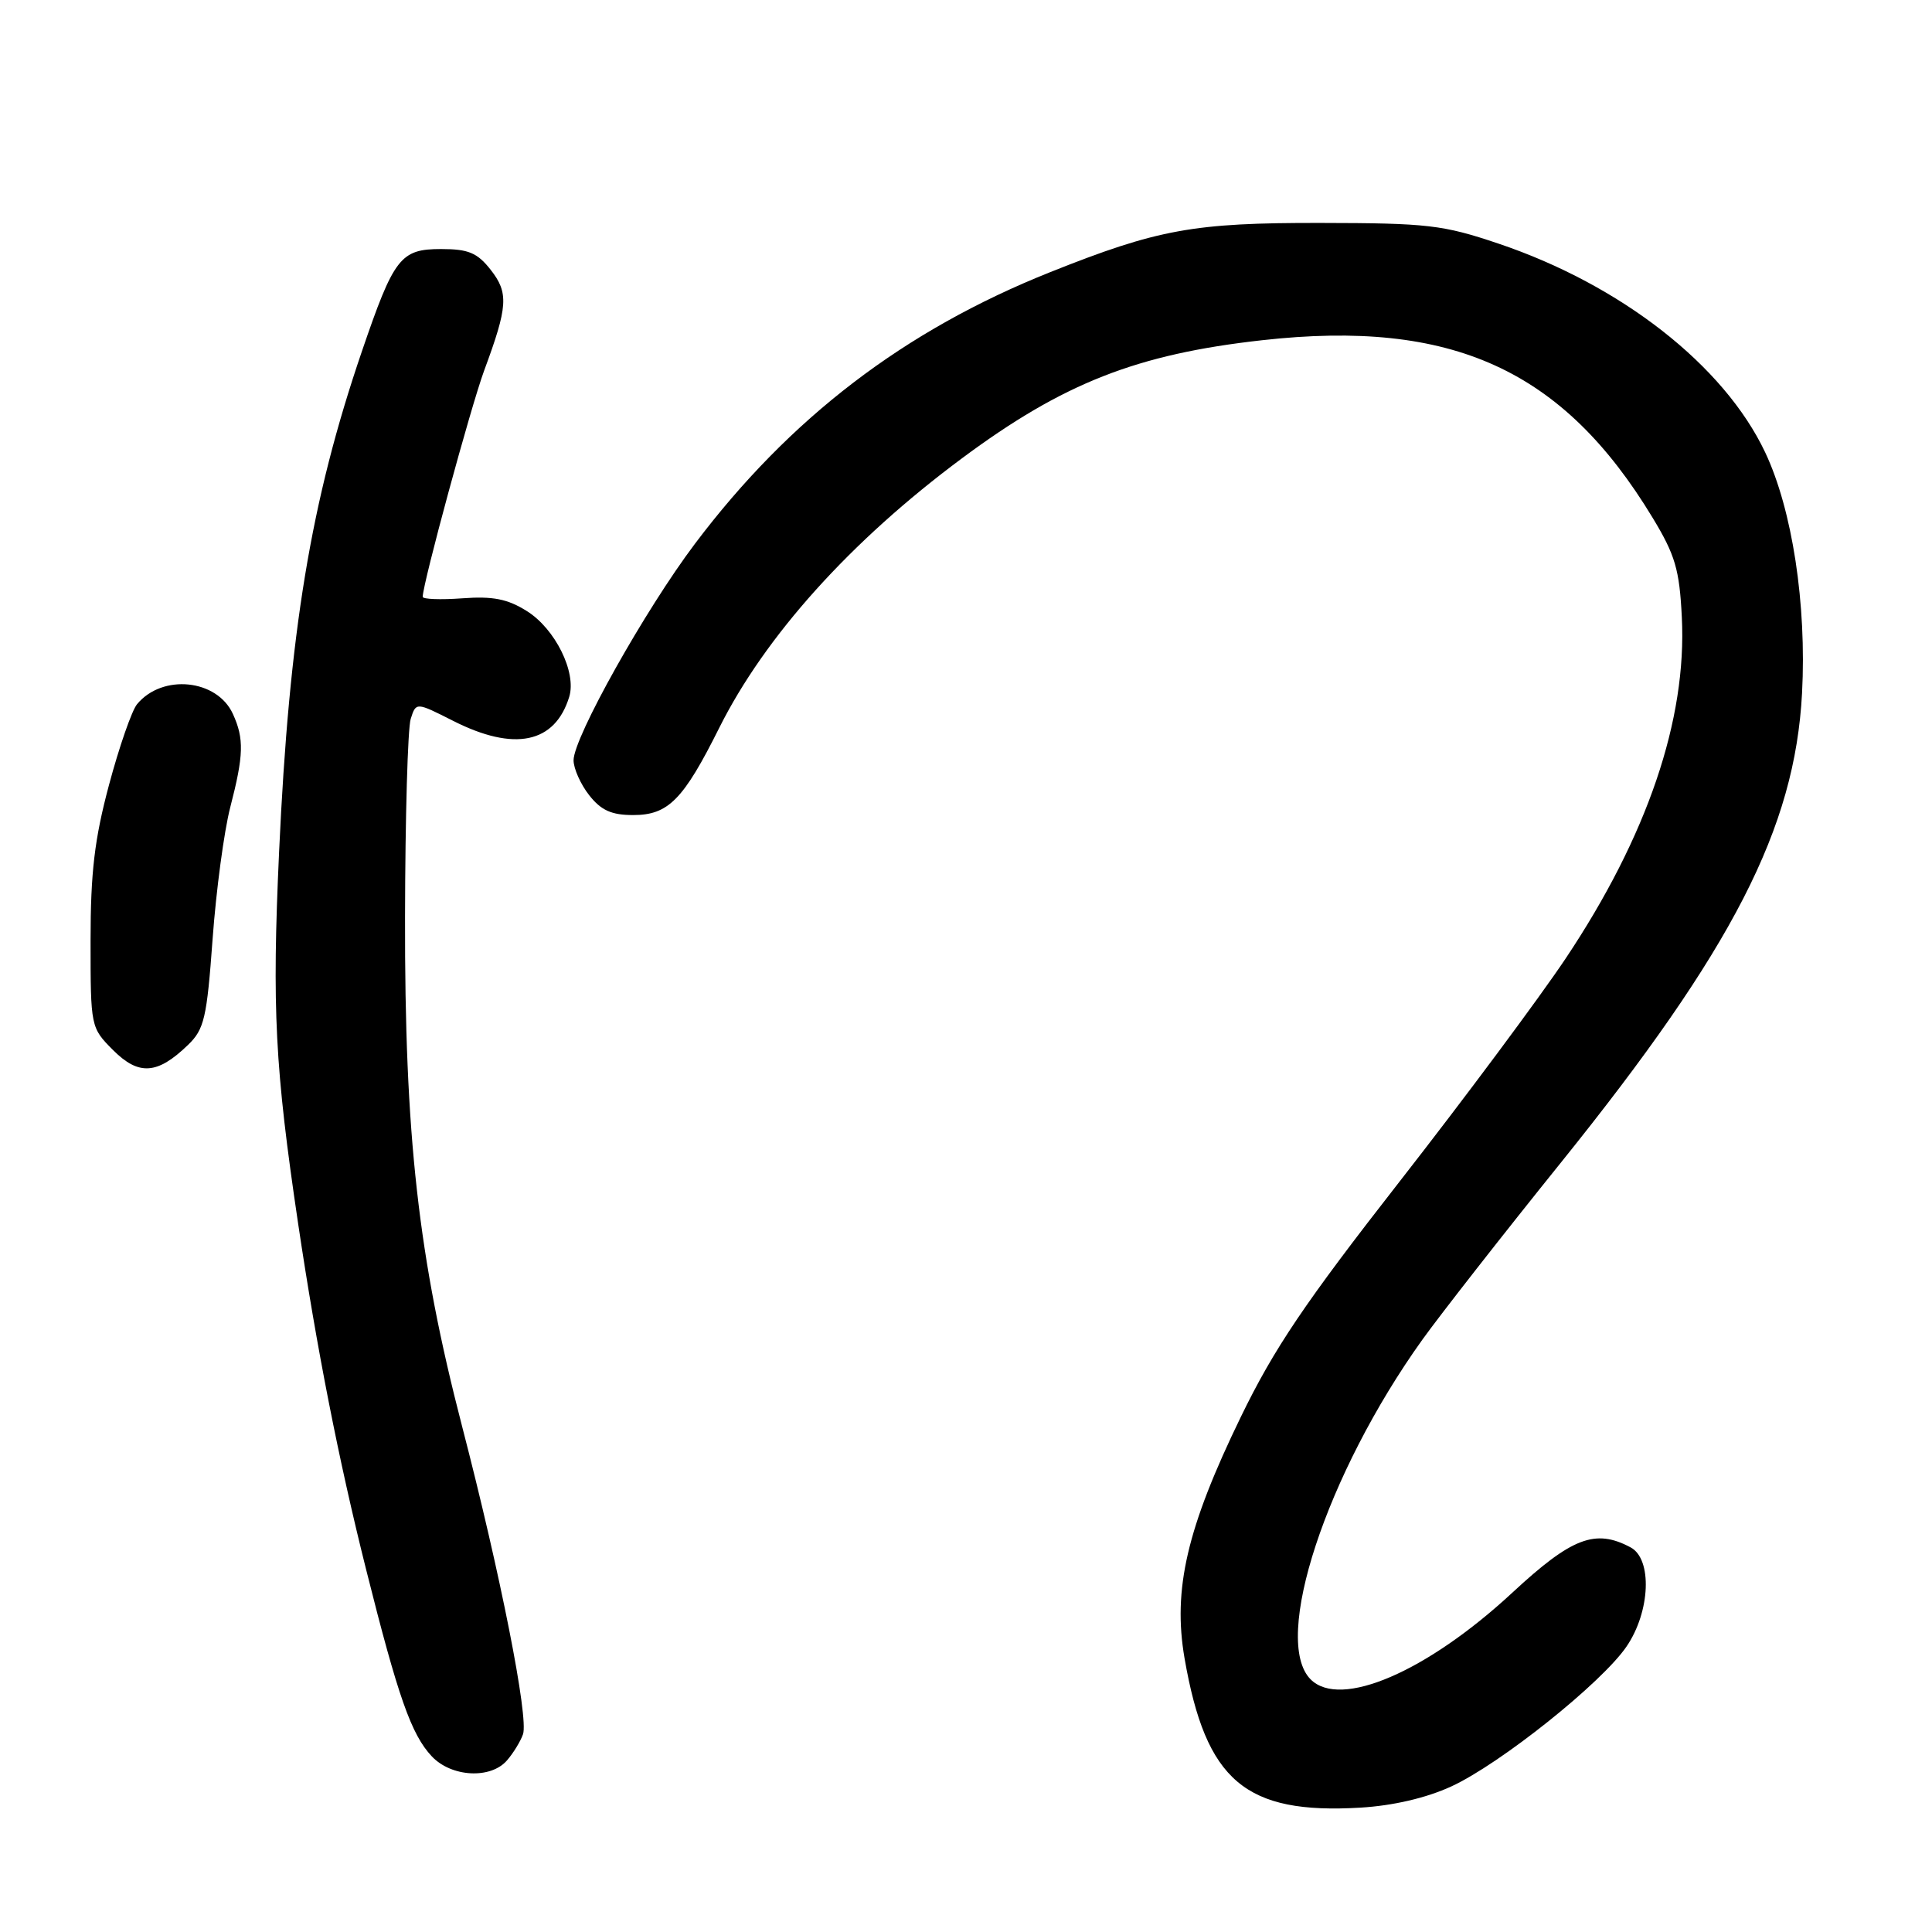 <?xml version="1.0" encoding="UTF-8" standalone="no"?>
<!DOCTYPE svg PUBLIC "-//W3C//DTD SVG 1.1//EN" "http://www.w3.org/Graphics/SVG/1.1/DTD/svg11.dtd" >
<svg xmlns="http://www.w3.org/2000/svg" xmlns:xlink="http://www.w3.org/1999/xlink" version="1.1" viewBox="0 0 256 256">
 <g >
 <path fill="currentColor"
d=" M 192.29 236.72 C 198.79 233.73 212.27 222.97 215.54 218.15 C 218.68 213.53 218.96 206.59 216.07 205.04 C 211.39 202.53 208.27 203.73 200.40 211.03 C 189.06 221.54 177.61 226.47 173.67 222.53 C 168.48 217.34 175.73 195.30 188.48 177.50 C 190.85 174.20 199.11 163.63 206.86 154.01 C 229.63 125.72 237.83 109.76 238.78 91.85 C 239.40 80.05 237.49 67.54 233.89 59.93 C 228.44 48.42 214.79 37.74 198.50 32.26 C 191.20 29.80 189.14 29.56 175.00 29.54 C 158.14 29.51 153.43 30.37 139.16 36.06 C 119.82 43.78 104.65 55.38 92.10 72.03 C 85.49 80.79 76.00 97.73 76.00 100.74 C 76.00 101.83 76.93 103.92 78.07 105.37 C 79.65 107.38 81.03 108.00 83.90 108.00 C 88.55 108.00 90.55 105.97 95.30 96.45 C 101.39 84.27 112.70 71.70 127.45 60.74 C 140.86 50.77 150.62 46.93 167.25 45.08 C 192.40 42.27 207.10 48.96 218.99 68.62 C 221.97 73.54 222.54 75.47 222.85 81.78 C 223.54 95.33 218.27 110.81 207.46 127.00 C 203.97 132.22 194.09 145.50 185.50 156.50 C 172.88 172.66 168.83 178.66 164.41 187.76 C 157.27 202.46 155.38 210.59 156.96 219.74 C 159.79 236.01 165.00 240.43 180.29 239.52 C 184.60 239.26 188.98 238.24 192.29 236.72 Z  M 67.19 233.25 C 68.02 232.29 68.97 230.74 69.30 229.80 C 70.07 227.61 66.33 208.65 61.23 189.00 C 55.41 166.55 53.61 150.51 53.67 121.49 C 53.69 108.29 54.03 96.48 54.42 95.26 C 55.13 93.03 55.13 93.03 60.03 95.51 C 68.15 99.63 73.54 98.51 75.43 92.32 C 76.41 89.08 73.57 83.32 69.81 80.97 C 67.25 79.36 65.31 78.98 61.25 79.28 C 58.36 79.49 56.00 79.40 56.01 79.08 C 56.03 77.28 62.40 53.86 64.15 49.11 C 67.31 40.58 67.42 38.81 65.01 35.74 C 63.24 33.49 62.06 33.00 58.45 33.00 C 53.06 33.00 52.20 34.12 47.94 46.59 C 41.18 66.39 38.32 83.68 36.98 112.90 C 36.03 133.68 36.43 141.44 39.50 162.11 C 41.96 178.63 44.87 193.46 48.52 208.00 C 52.75 224.86 54.50 229.84 57.21 232.72 C 59.81 235.49 65.03 235.77 67.19 233.25 Z  M 24.91 138.46 C 27.07 136.38 27.41 134.89 28.17 124.43 C 28.64 117.99 29.69 110.14 30.51 106.97 C 32.30 100.06 32.36 97.89 30.86 94.60 C 28.76 89.99 21.52 89.25 18.16 93.31 C 17.47 94.14 15.80 98.94 14.45 103.98 C 12.52 111.19 12.00 115.60 12.00 124.65 C 12.00 136.09 12.02 136.17 14.99 139.15 C 18.39 142.55 20.86 142.38 24.91 138.46 Z "/>
</g>
</svg>